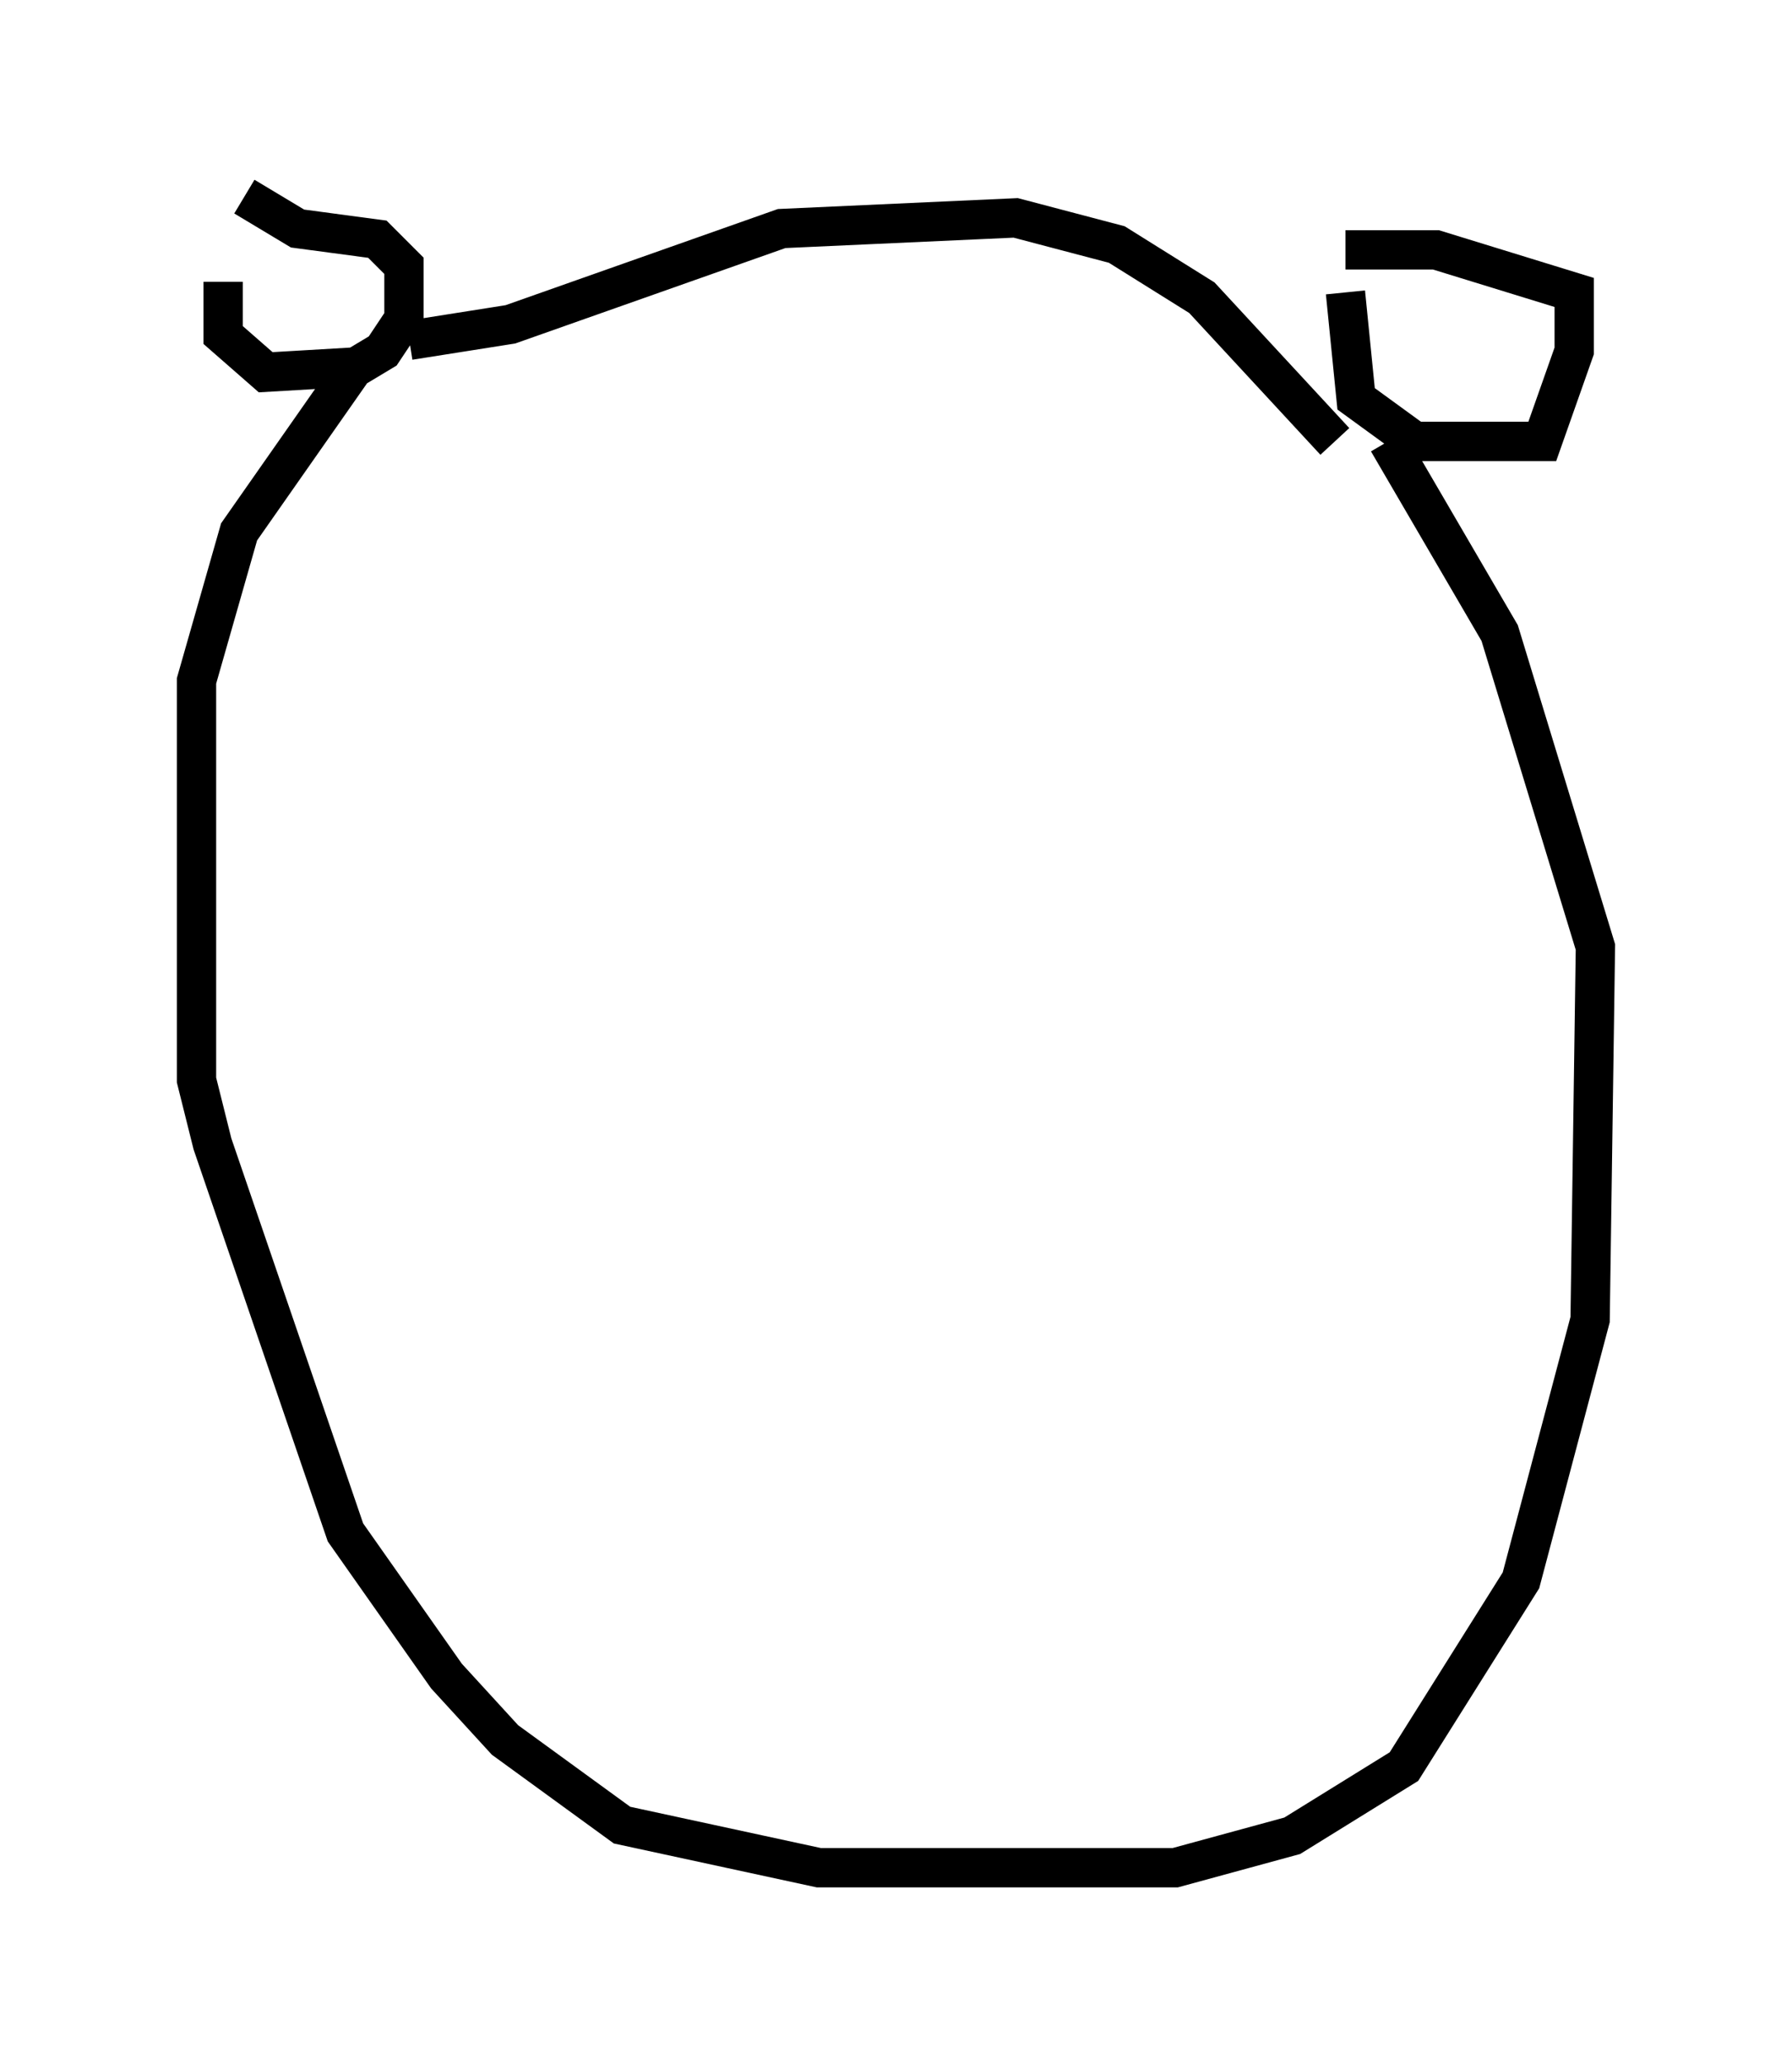 <?xml version="1.0" encoding="utf-8" ?>
<svg baseProfile="full" height="52.489" version="1.1" width="45.588" xmlns="http://www.w3.org/2000/svg" xmlns:ev="http://www.w3.org/2001/xml-events" xmlns:xlink="http://www.w3.org/1999/xlink"><defs /><rect fill="white" height="52.489" width="45.588" x="0" y="0" /><path d="M6.353, 5.677 m-0.677, 1.488 l0.0, 1.353 1.083, 0.947 l2.3, -0.135 0.677, -0.406 l0.541, -0.812 0.0, -1.353 l-0.677, -0.677 -2.03, -0.271 l-1.353, -0.812 m28.011, 2.436 l0.271, 2.706 1.488, 1.083 l3.248, 0.0 0.812, -2.3 l0.0, -1.488 -3.518, -1.083 l-2.3, 0.0 m-23.816, 2.3 l2.571, -0.406 6.901, -2.436 l5.954, -0.271 2.571, 0.677 l2.165, 1.353 3.383, 3.654 m-25.034, -1.759 l-2.842, 4.059 -1.083, 3.789 l0.0, 10.149 0.406, 1.624 l3.383, 9.878 2.571, 3.654 l1.488, 1.624 2.977, 2.165 l5.007, 1.083 9.066, 0.0 l2.977, -0.812 2.842, -1.759 l2.977, -4.736 1.759, -6.631 l0.135, -9.472 -2.436, -7.984 l-2.842, -4.871 " fill="none" stroke="black" stroke-width="1" /></svg>